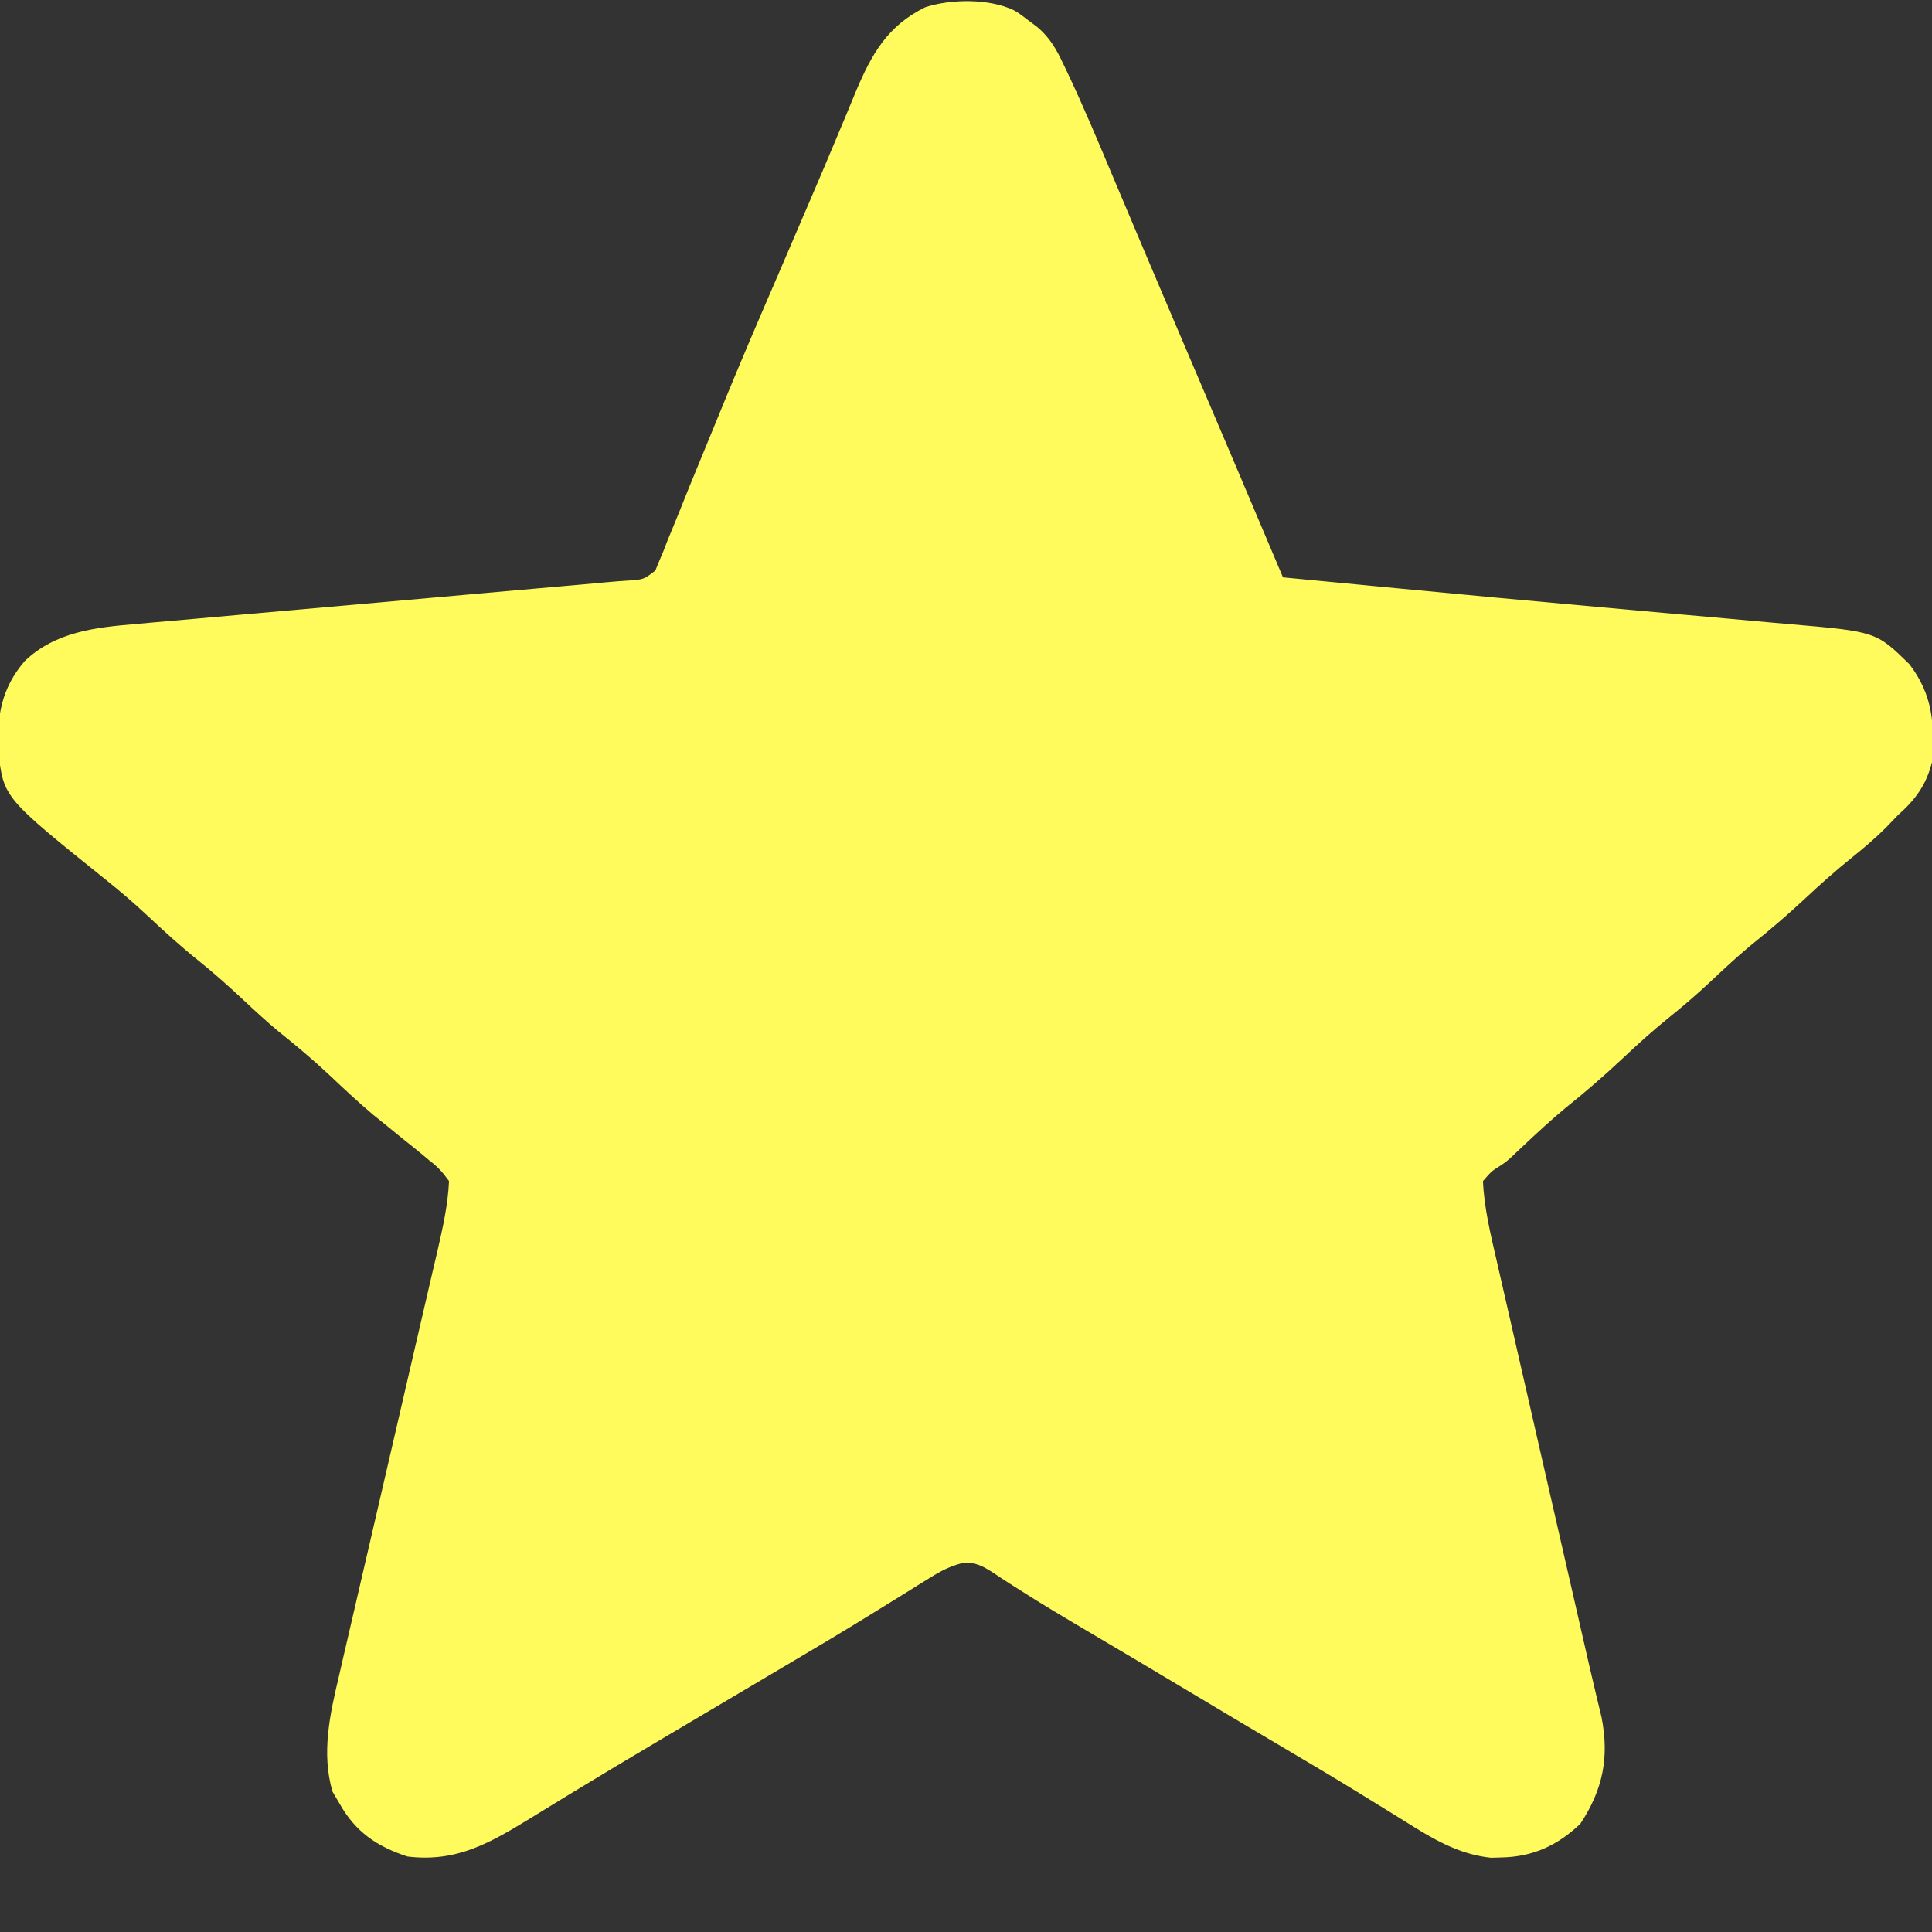 <?xml version="1.0" encoding="UTF-8"?>
<svg version="1.1" xmlns="http://www.w3.org/2000/svg" width="512" height="512">
<rect width="100%" height="100%" fill="#333333" stroke="none"/>
<path d="M0 0 C1.602 0.949 1.602 0.949 3.375 2.312 C4.323 3.021 5.271 3.73 6.248 4.461 C9.551 7.233 11.389 10.428 13.184 14.305 C13.517 14.998 13.85 15.691 14.193 16.405 C18.564 25.62 22.488 35.037 26.438 44.438 C27.298 46.473 28.158 48.509 29.019 50.544 C30.848 54.866 32.675 59.19 34.5 63.514 C38.961 74.074 43.463 84.616 47.96 95.161 C55.795 113.532 63.602 131.915 71.375 150.312 C78.714 151.017 86.054 151.719 93.393 152.42 C96.132 152.682 98.871 152.944 101.609 153.207 C119.215 154.897 136.824 156.542 154.44 158.122 C160.308 158.649 166.176 159.182 172.044 159.714 C177.822 160.238 183.6 160.752 189.379 161.259 C193.024 161.581 196.669 161.913 200.313 162.247 C202.013 162.4 203.714 162.55 205.415 162.696 C228.536 164.686 228.536 164.686 237.375 173.312 C243.625 181.501 244.116 189.271 243.375 199.312 C241.842 205.31 239.005 209.221 234.375 213.312 C233.33 214.393 232.289 215.477 231.25 216.562 C228.399 219.42 225.396 221.971 222.25 224.5 C217.959 227.95 213.888 231.55 209.875 235.312 C205.137 239.751 200.254 243.904 195.188 247.969 C191.393 251.131 187.812 254.498 184.209 257.873 C180.883 260.97 177.488 263.909 173.938 266.75 C169.562 270.259 165.455 273.971 161.375 277.812 C156.468 282.433 151.437 286.775 146.172 290.988 C142.301 294.205 138.63 297.619 134.965 301.065 C134.199 301.783 134.199 301.783 133.418 302.516 C132.922 302.991 132.426 303.466 131.916 303.955 C130.375 305.312 130.375 305.312 128.62 306.467 C126.646 307.708 126.646 307.708 124.375 310.312 C124.698 317.506 126.395 324.421 128.011 331.419 C128.28 332.599 128.548 333.779 128.825 334.995 C129.557 338.209 130.293 341.422 131.032 344.634 C131.808 348.016 132.578 351.399 133.35 354.782 C134.812 361.191 136.279 367.6 137.748 374.008 C139.409 381.254 141.064 388.501 142.719 395.749 C145.302 407.063 147.889 418.376 150.48 429.688 C150.854 431.322 150.854 431.322 151.236 432.989 C151.474 434.029 151.712 435.069 151.958 436.14 C152.188 437.149 152.418 438.158 152.656 439.198 C153.162 441.391 153.68 443.58 154.206 445.768 C154.478 446.906 154.749 448.043 155.029 449.215 C155.276 450.236 155.523 451.257 155.778 452.308 C157.905 463.01 156.162 471.578 150.188 480.625 C144.138 486.406 137.53 489.418 129.188 489.562 C128.307 489.588 127.427 489.614 126.52 489.641 C117.762 488.727 110.91 484.515 103.558 479.906 C100.503 477.992 97.429 476.108 94.359 474.219 C93.716 473.821 93.072 473.424 92.409 473.014 C84.849 468.354 77.207 463.833 69.562 459.312 C66.993 457.792 64.424 456.271 61.855 454.75 C61.234 454.382 60.613 454.015 59.973 453.636 C55.611 451.051 51.26 448.448 46.914 445.836 C41.8 442.762 36.677 439.705 31.543 436.664 C30.892 436.278 30.242 435.893 29.571 435.496 C26.163 433.476 22.752 431.459 19.34 429.444 C13.35 425.901 7.375 422.352 1.512 418.602 C0.687 418.077 -0.137 417.553 -0.987 417.013 C-2.442 416.08 -3.889 415.134 -5.323 414.17 C-8.206 412.327 -10.021 411.27 -13.488 411.513 C-16.888 412.38 -19.24 413.605 -22.211 415.461 C-23.29 416.127 -24.368 416.792 -25.479 417.478 C-26.337 418.016 -26.337 418.016 -27.211 418.565 C-29.681 420.115 -32.163 421.642 -34.646 423.17 C-35.961 423.981 -37.276 424.792 -38.591 425.604 C-45.8 430.054 -53.084 434.374 -60.375 438.688 C-61.719 439.484 -63.063 440.28 -64.407 441.077 C-69.159 443.894 -73.913 446.707 -78.667 449.521 C-83.404 452.325 -88.14 455.13 -92.875 457.938 C-93.862 458.522 -93.862 458.522 -94.869 459.119 C-102.129 463.422 -109.372 467.752 -116.578 472.145 C-117.539 472.73 -117.539 472.73 -118.52 473.328 C-121.548 475.174 -124.574 477.025 -127.595 478.883 C-138.535 485.577 -147.415 490.921 -160.625 489.312 C-168.74 486.663 -174.441 482.771 -178.625 475.312 C-179.244 474.261 -179.863 473.209 -180.5 472.125 C-183.5 461.959 -181.192 451.56 -178.795 441.495 C-178.49 440.168 -178.186 438.841 -177.884 437.514 C-177.236 434.683 -176.579 431.854 -175.914 429.026 C-174.862 424.548 -173.831 420.066 -172.801 415.582 C-171.17 408.49 -169.525 401.401 -167.875 394.313 C-164.919 381.619 -161.986 368.92 -159.059 356.219 C-158.033 351.77 -157.001 347.323 -155.964 342.877 C-155.318 340.106 -154.677 337.335 -154.037 334.563 C-153.6 332.681 -153.159 330.8 -152.717 328.919 C-151.29 322.727 -149.924 316.671 -149.625 310.312 C-151.4 307.851 -152.562 306.594 -154.875 304.812 C-155.7 304.119 -155.7 304.119 -156.542 303.412 C-158.214 302.016 -159.914 300.661 -161.625 299.312 C-163.417 297.855 -165.209 296.397 -167 294.938 C-167.895 294.218 -168.789 293.499 -169.711 292.758 C-173.761 289.359 -177.583 285.736 -181.431 282.112 C-185.747 278.07 -190.23 274.317 -194.848 270.621 C-198.049 267.96 -201.087 265.158 -204.125 262.312 C-208.021 258.664 -211.958 255.156 -216.125 251.812 C-220.887 247.992 -225.339 243.922 -229.791 239.752 C-233.117 236.655 -236.512 233.716 -240.062 230.875 C-267.675 208.696 -267.675 208.696 -269.047 196.59 C-269.521 187.272 -268.304 179.775 -262.086 172.516 C-253.955 164.732 -243.317 163.567 -232.582 162.681 C-231.194 162.555 -229.806 162.428 -228.419 162.3 C-224.681 161.958 -220.941 161.635 -217.201 161.315 C-213.272 160.975 -209.344 160.618 -205.417 160.263 C-197.983 159.594 -190.548 158.939 -183.113 158.291 C-173.846 157.482 -164.581 156.655 -155.316 155.826 C-152.065 155.536 -148.814 155.245 -145.562 154.955 C-144.774 154.884 -143.986 154.814 -143.174 154.741 C-137.758 154.258 -132.342 153.781 -126.925 153.305 C-124.769 153.115 -122.612 152.926 -120.456 152.736 C-118.478 152.562 -116.499 152.39 -114.521 152.217 C-112.211 152.014 -109.901 151.804 -107.593 151.585 C-105.761 151.417 -103.927 151.271 -102.09 151.16 C-98.059 150.89 -98.059 150.89 -94.951 148.519 C-94.633 147.731 -94.314 146.943 -93.986 146.131 C-93.603 145.228 -93.22 144.326 -92.825 143.396 C-92.439 142.398 -92.054 141.4 -91.656 140.371 C-91.005 138.803 -91.005 138.803 -90.341 137.204 C-88.906 133.731 -87.516 130.241 -86.125 126.75 C-85.127 124.316 -84.126 121.884 -83.122 119.454 C-81.551 115.65 -79.983 111.846 -78.431 108.035 C-74.777 99.067 -71.031 90.143 -67.207 81.246 C-66.943 80.632 -66.679 80.019 -66.408 79.386 C-65.095 76.334 -63.78 73.282 -62.464 70.231 C-60.515 65.708 -58.574 61.182 -56.635 56.655 C-55.711 54.5 -54.785 52.346 -53.857 50.192 C-51.633 45.024 -49.425 39.85 -47.266 34.654 C-46.205 32.105 -45.136 29.559 -44.066 27.013 C-43.317 25.222 -42.58 23.426 -41.843 21.629 C-37.638 11.641 -33.432 4.146 -23.43 -0.766 C-16.66 -2.991 -6.47 -3.103 0 0 Z " fill="#FFFB5C" transform="translate(268.625,2.688)"/>
</svg>
